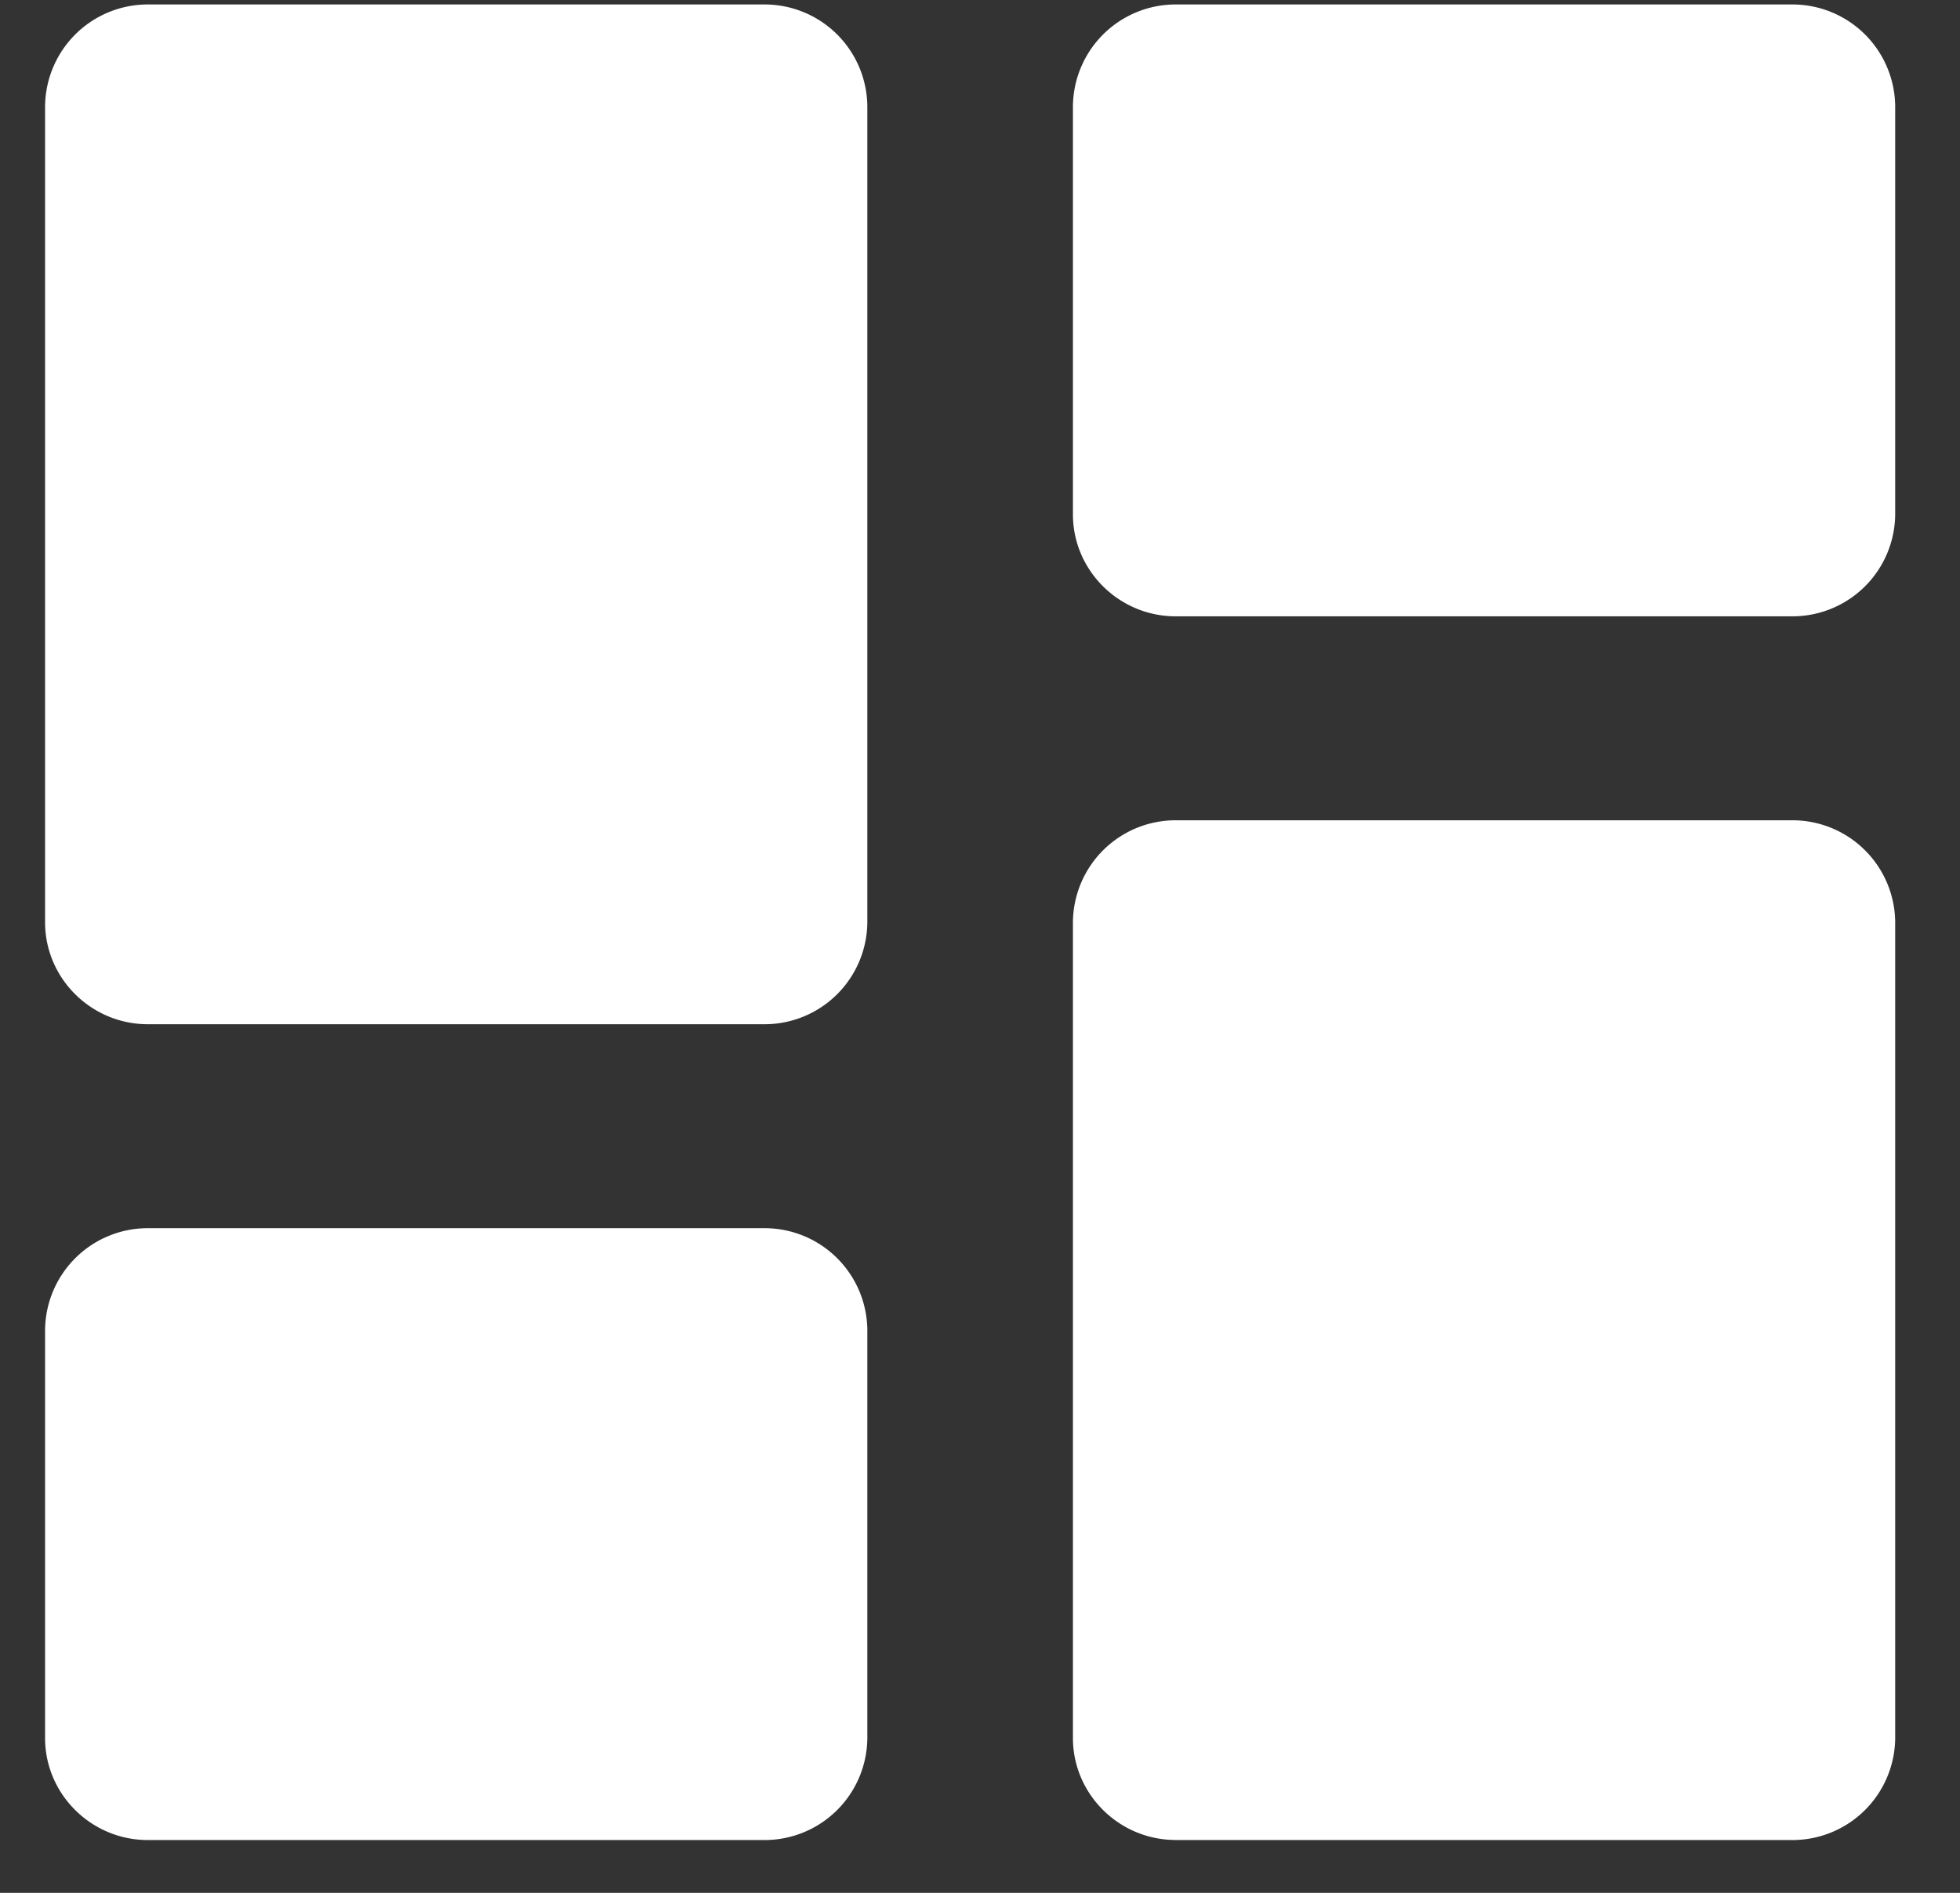 <svg width="29" height="28" fill="none" xmlns="http://www.w3.org/2000/svg"><rect width="100%" height="100%" fill="#333333" stroke="none"/><path d="M2.187 15.151h9.126a1.52 1.52 0 001.52-1.508V1.575a1.52 1.52 0 00-1.52-1.509H2.187a1.52 1.52 0 00-1.52 1.509v12.068c0 .83.684 1.508 1.52 1.508zm0 12.068h9.126a1.52 1.52 0 001.52-1.508v-6.034a1.52 1.52 0 00-1.52-1.509H2.187a1.52 1.52 0 00-1.52 1.509v6.034c0 .83.684 1.508 1.52 1.508zm15.209 0h9.125a1.52 1.52 0 001.52-1.508V13.643a1.52 1.52 0 00-1.52-1.509h-9.125a1.52 1.52 0 00-1.521 1.509V25.71c0 .83.684 1.508 1.52 1.508zM15.875 1.575v6.034c0 .83.684 1.508 1.52 1.508h9.126a1.52 1.52 0 001.52-1.508V1.575a1.52 1.52 0 00-1.52-1.509h-9.125a1.52 1.52 0 00-1.521 1.509z" fill="#fff"/></svg>